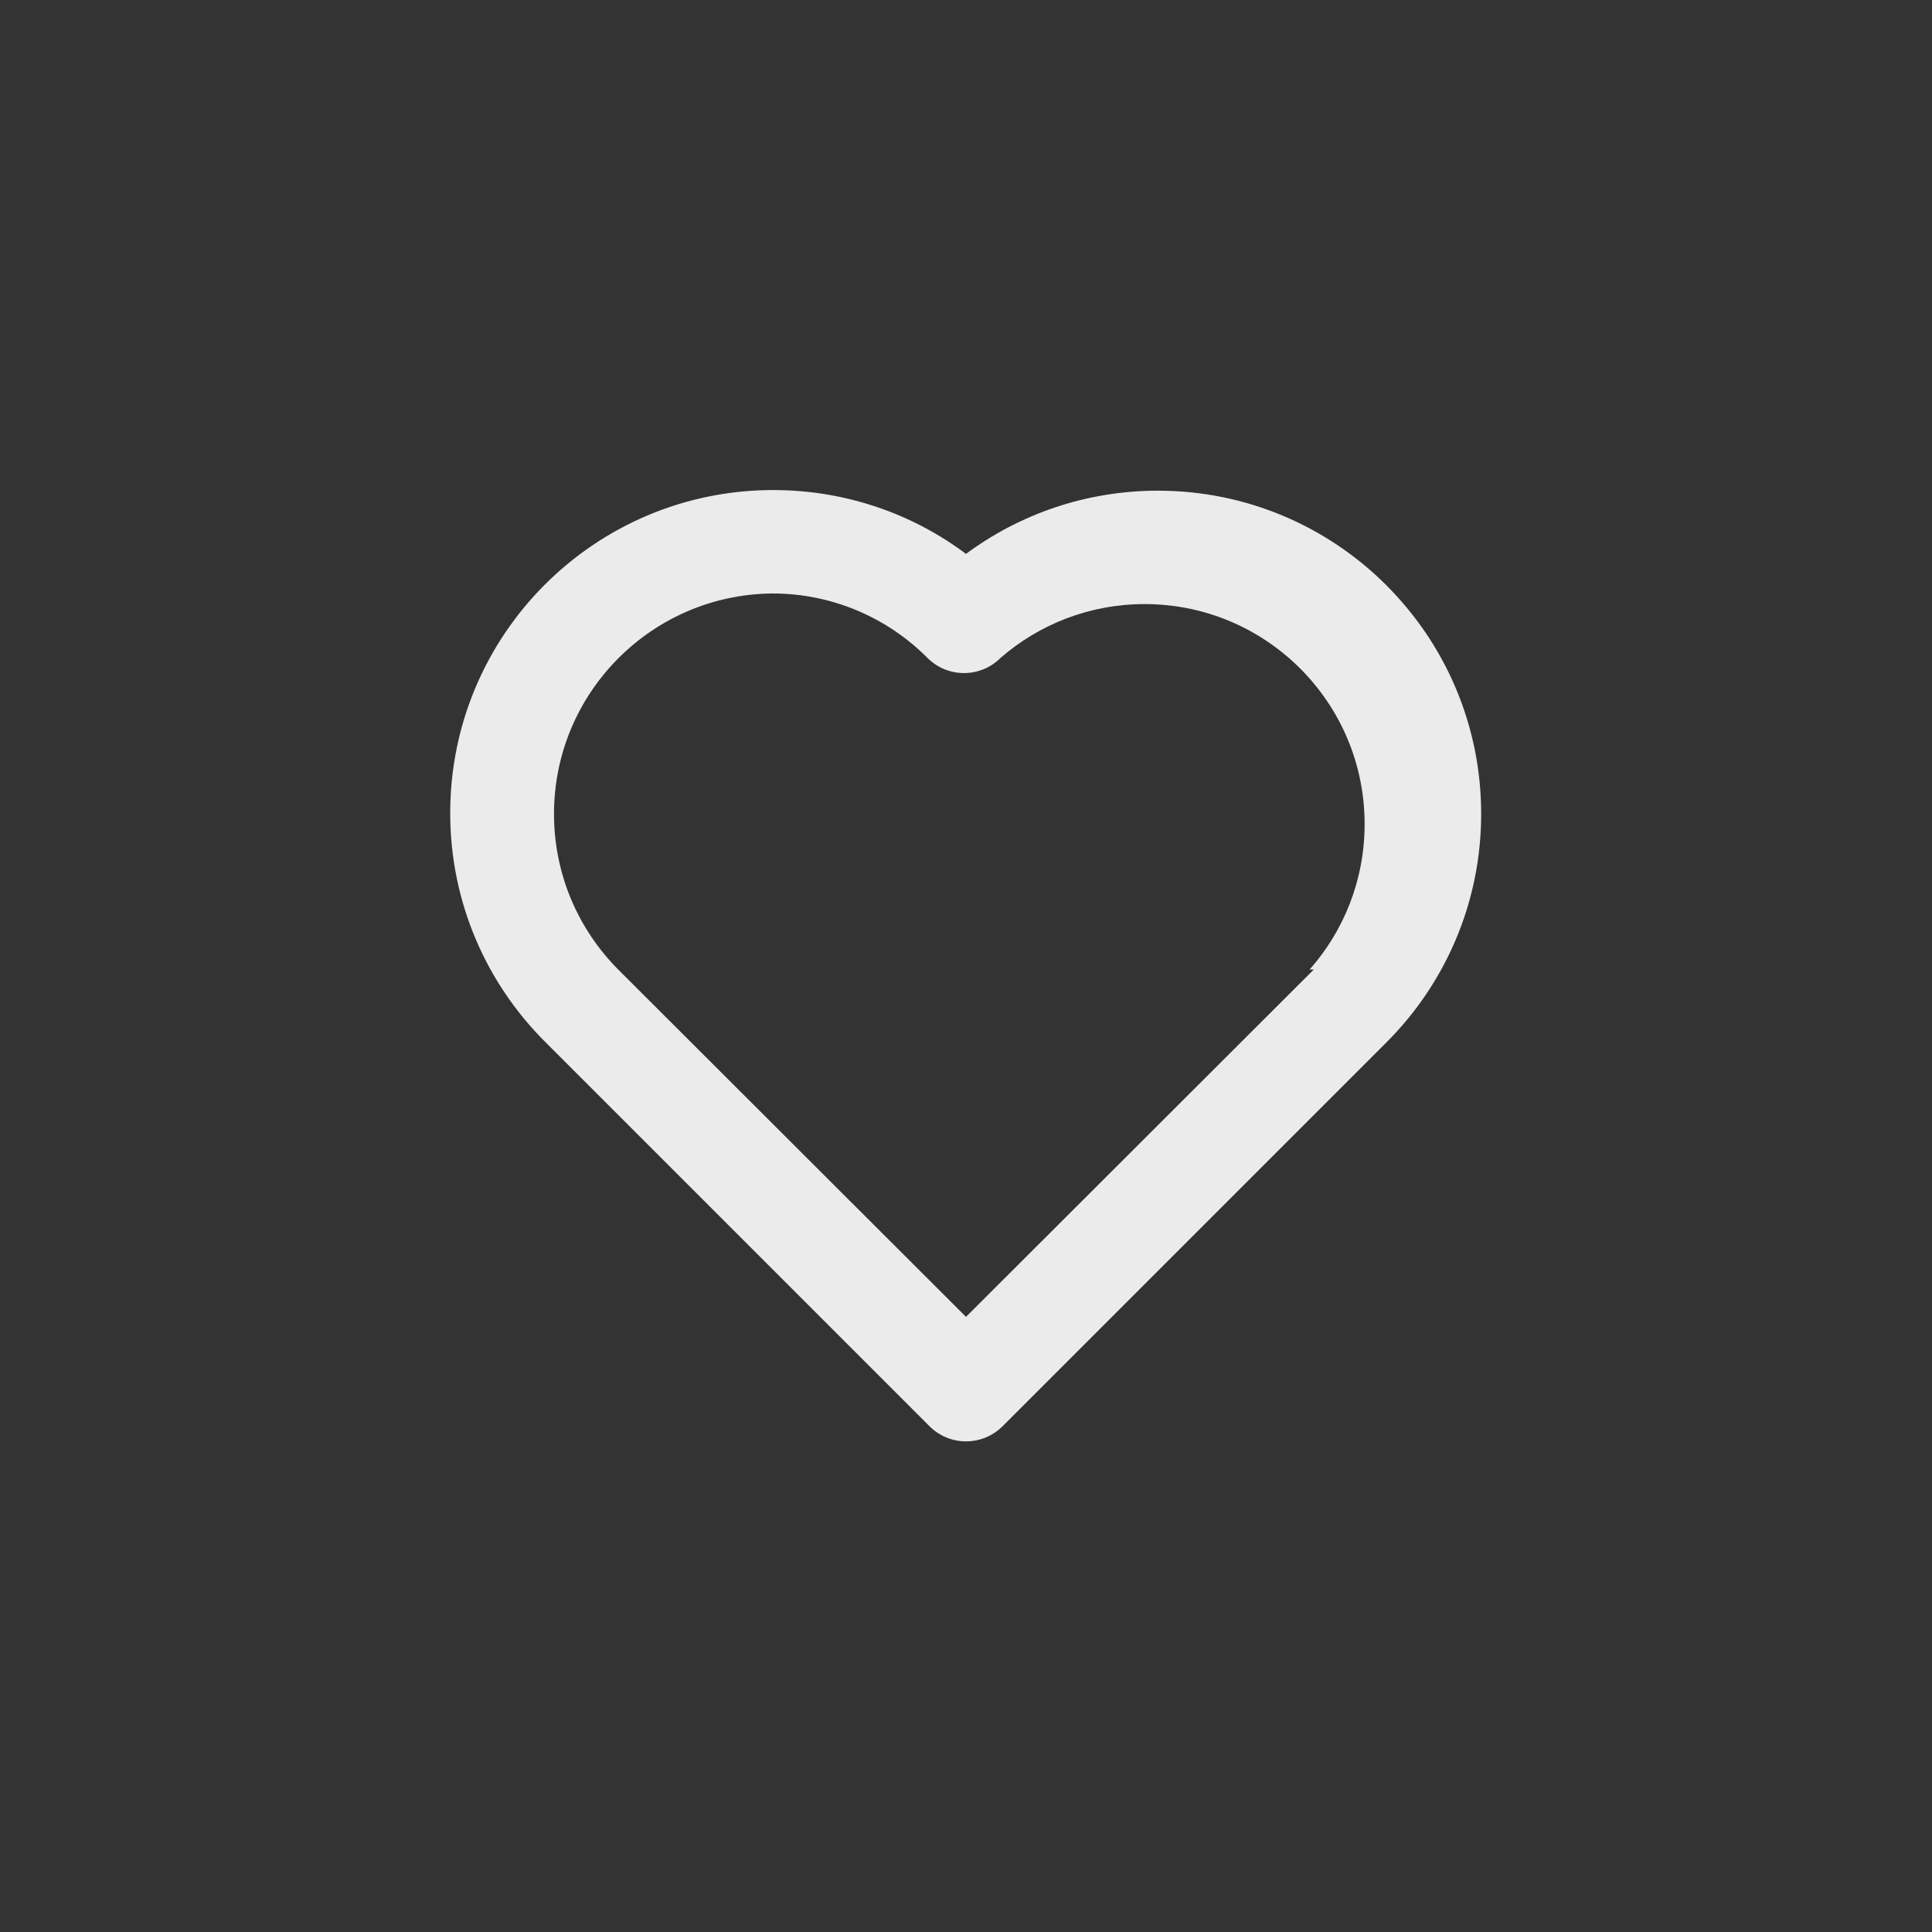 <!-- Generated by IcoMoon.io -->
<svg version="1.1" xmlns="http://www.w3.org/2000/svg" width="40" height="40" viewBox="0 0 40 40">
<rect x="0" y="0" width="40" height="40" fill="#333333" stroke="none"/>
<title>ul-heart-alt</title>
<path fill="#ebebeb" d="M28.704 12.118c-1.21-1.21-2.882-1.959-4.73-1.959-1.496 0-2.878 0.491-3.992 1.322l0.018-0.013c-1.1-0.826-2.488-1.322-3.991-1.322-3.694 0-6.688 2.994-6.688 6.688 0 1.855 0.755 3.534 1.975 4.746l7.947 7.947c0.194 0.195 0.462 0.315 0.758 0.315s0.564-0.121 0.758-0.315l7.946-7.946c1.211-1.21 1.961-2.883 1.961-4.73s-0.749-3.52-1.96-4.73v0zM27.2 20.074l-7.2 7.19-7.2-7.19c-0.822-0.826-1.33-1.964-1.33-3.222 0-2.509 2.024-4.546 4.529-4.565h0.002c1.25 0.003 2.382 0.512 3.2 1.333v0c0.194 0.195 0.462 0.315 0.758 0.315s0.564-0.121 0.758-0.315v0c0.794-0.691 1.839-1.113 2.982-1.113 2.515 0 4.554 2.039 4.554 4.554 0 1.157-0.431 2.213-1.142 3.016l0.004-0.005z"></path>
</svg>
